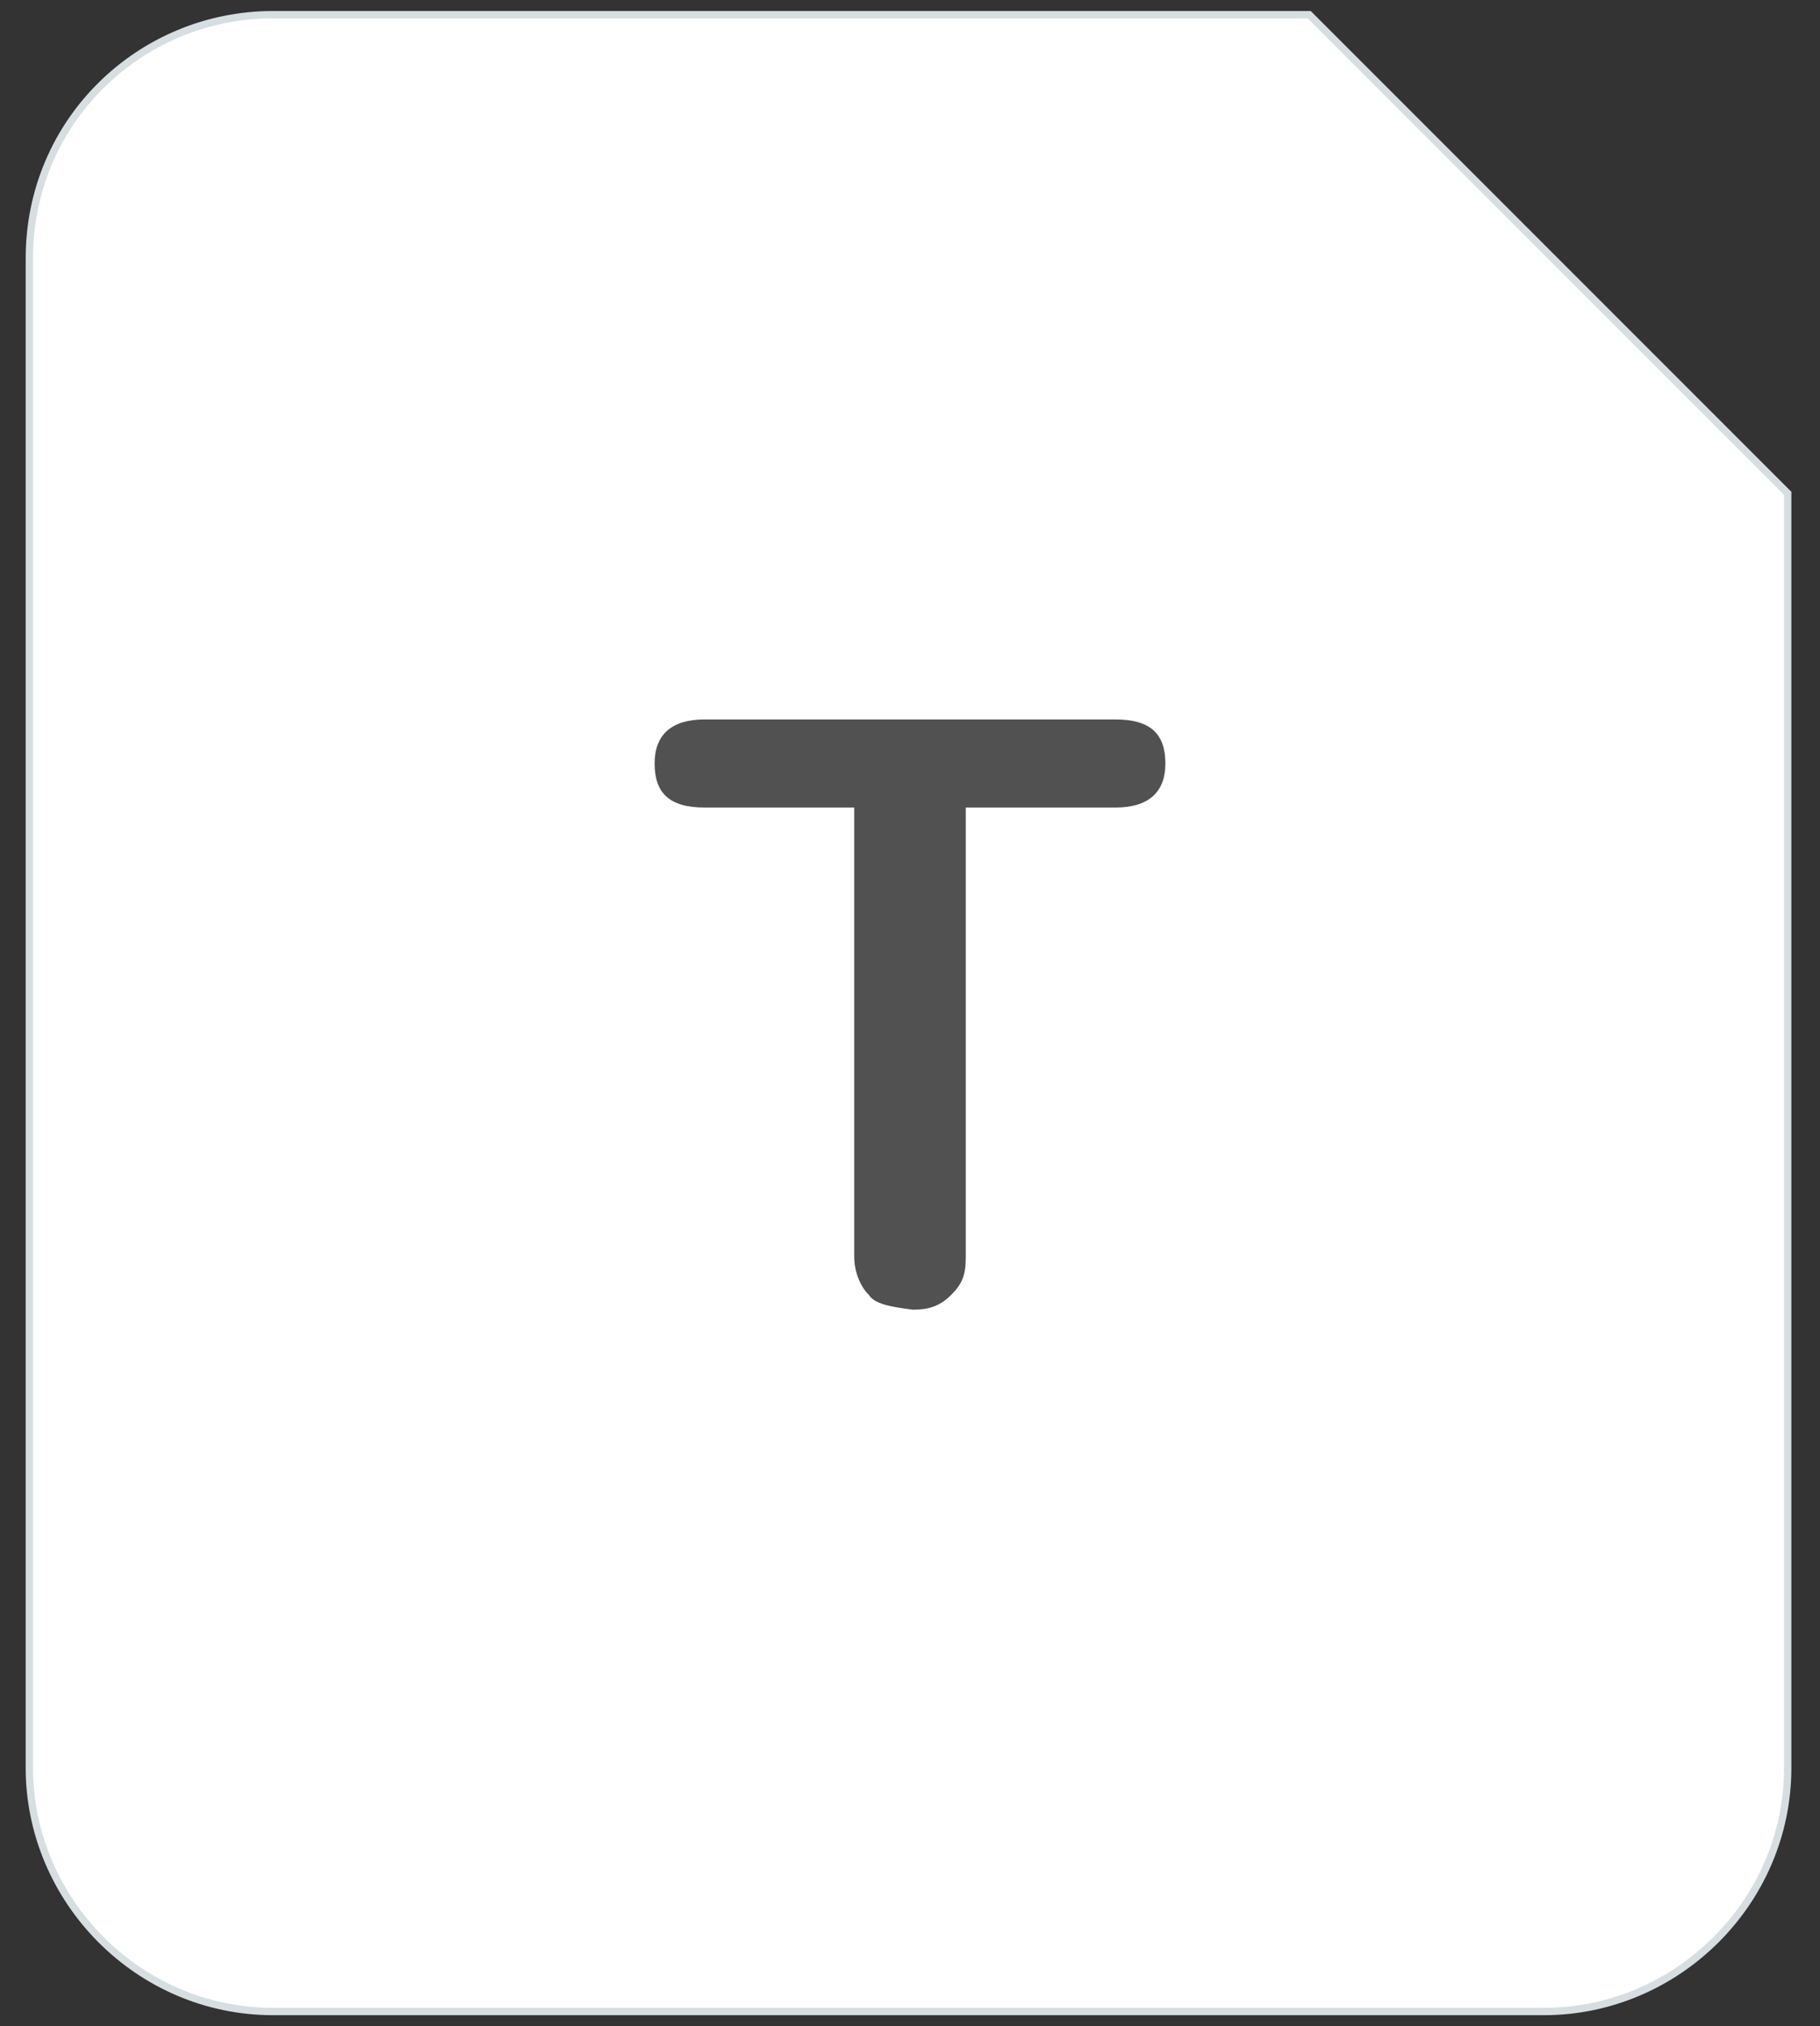 <?xml version="1.0" encoding="utf-8"?>
<!-- Generator: Adobe Illustrator 26.0.3, SVG Export Plug-In . SVG Version: 6.00 Build 0)  -->
<svg version="1.1" id="Layer_1" xmlns="http://www.w3.org/2000/svg" xmlns:xlink="http://www.w3.org/1999/xlink" x="0px" y="0px"
	 viewBox="0 0 62 69" style="enable-background:new 0 0 62 69;" xml:space="preserve">
<rect x="0" y="0" width="62" height="69" fill="#333333" stroke="none"/>
<style type="text/css">
	.st0{fill:#FFFFFF;stroke:#D6DEE1;stroke-width:0.25;stroke-miterlimit:10;}
	.st1{fill:#EE2B24;}
	.st2{fill:#515151;}
</style>
<path class="st0" d="M9.3,0.5C4.8,0.5,1,4.1,1,8.8v51.4c0,4.5,3.7,8.3,8.3,8.3h43.3c4.5,0,8.3-3.7,8.3-8.3V16.8L44.6,0.5H9.3z"/>
<path class="st1" d="M-419.8-206.6v-10.1h-29.9v-4.1h-21.2v43h16.8h4.4h29.9v-1.3l8.9-27.5L-419.8-206.6L-419.8-206.6z
	 M-452.7-217.6v3.5h29.8v7.5H-443l-5.1,6h-14.7l-4.9,15.3v-32.3H-452.7z"/>
<g>
	<path class="st2" d="M29.6,44.1c-0.3-0.3-0.5-0.8-0.5-1.3V27.5H24c-1.2,0-1.7-0.5-1.7-1.5s0.6-1.5,1.7-1.5H38
		c1.2,0,1.7,0.5,1.7,1.5s-0.6,1.5-1.7,1.5h-5.1v15.3c0,0.6-0.1,0.9-0.5,1.3s-0.8,0.5-1.3,0.5C30.3,44.5,29.8,44.4,29.6,44.1z"/>
</g>
</svg>
